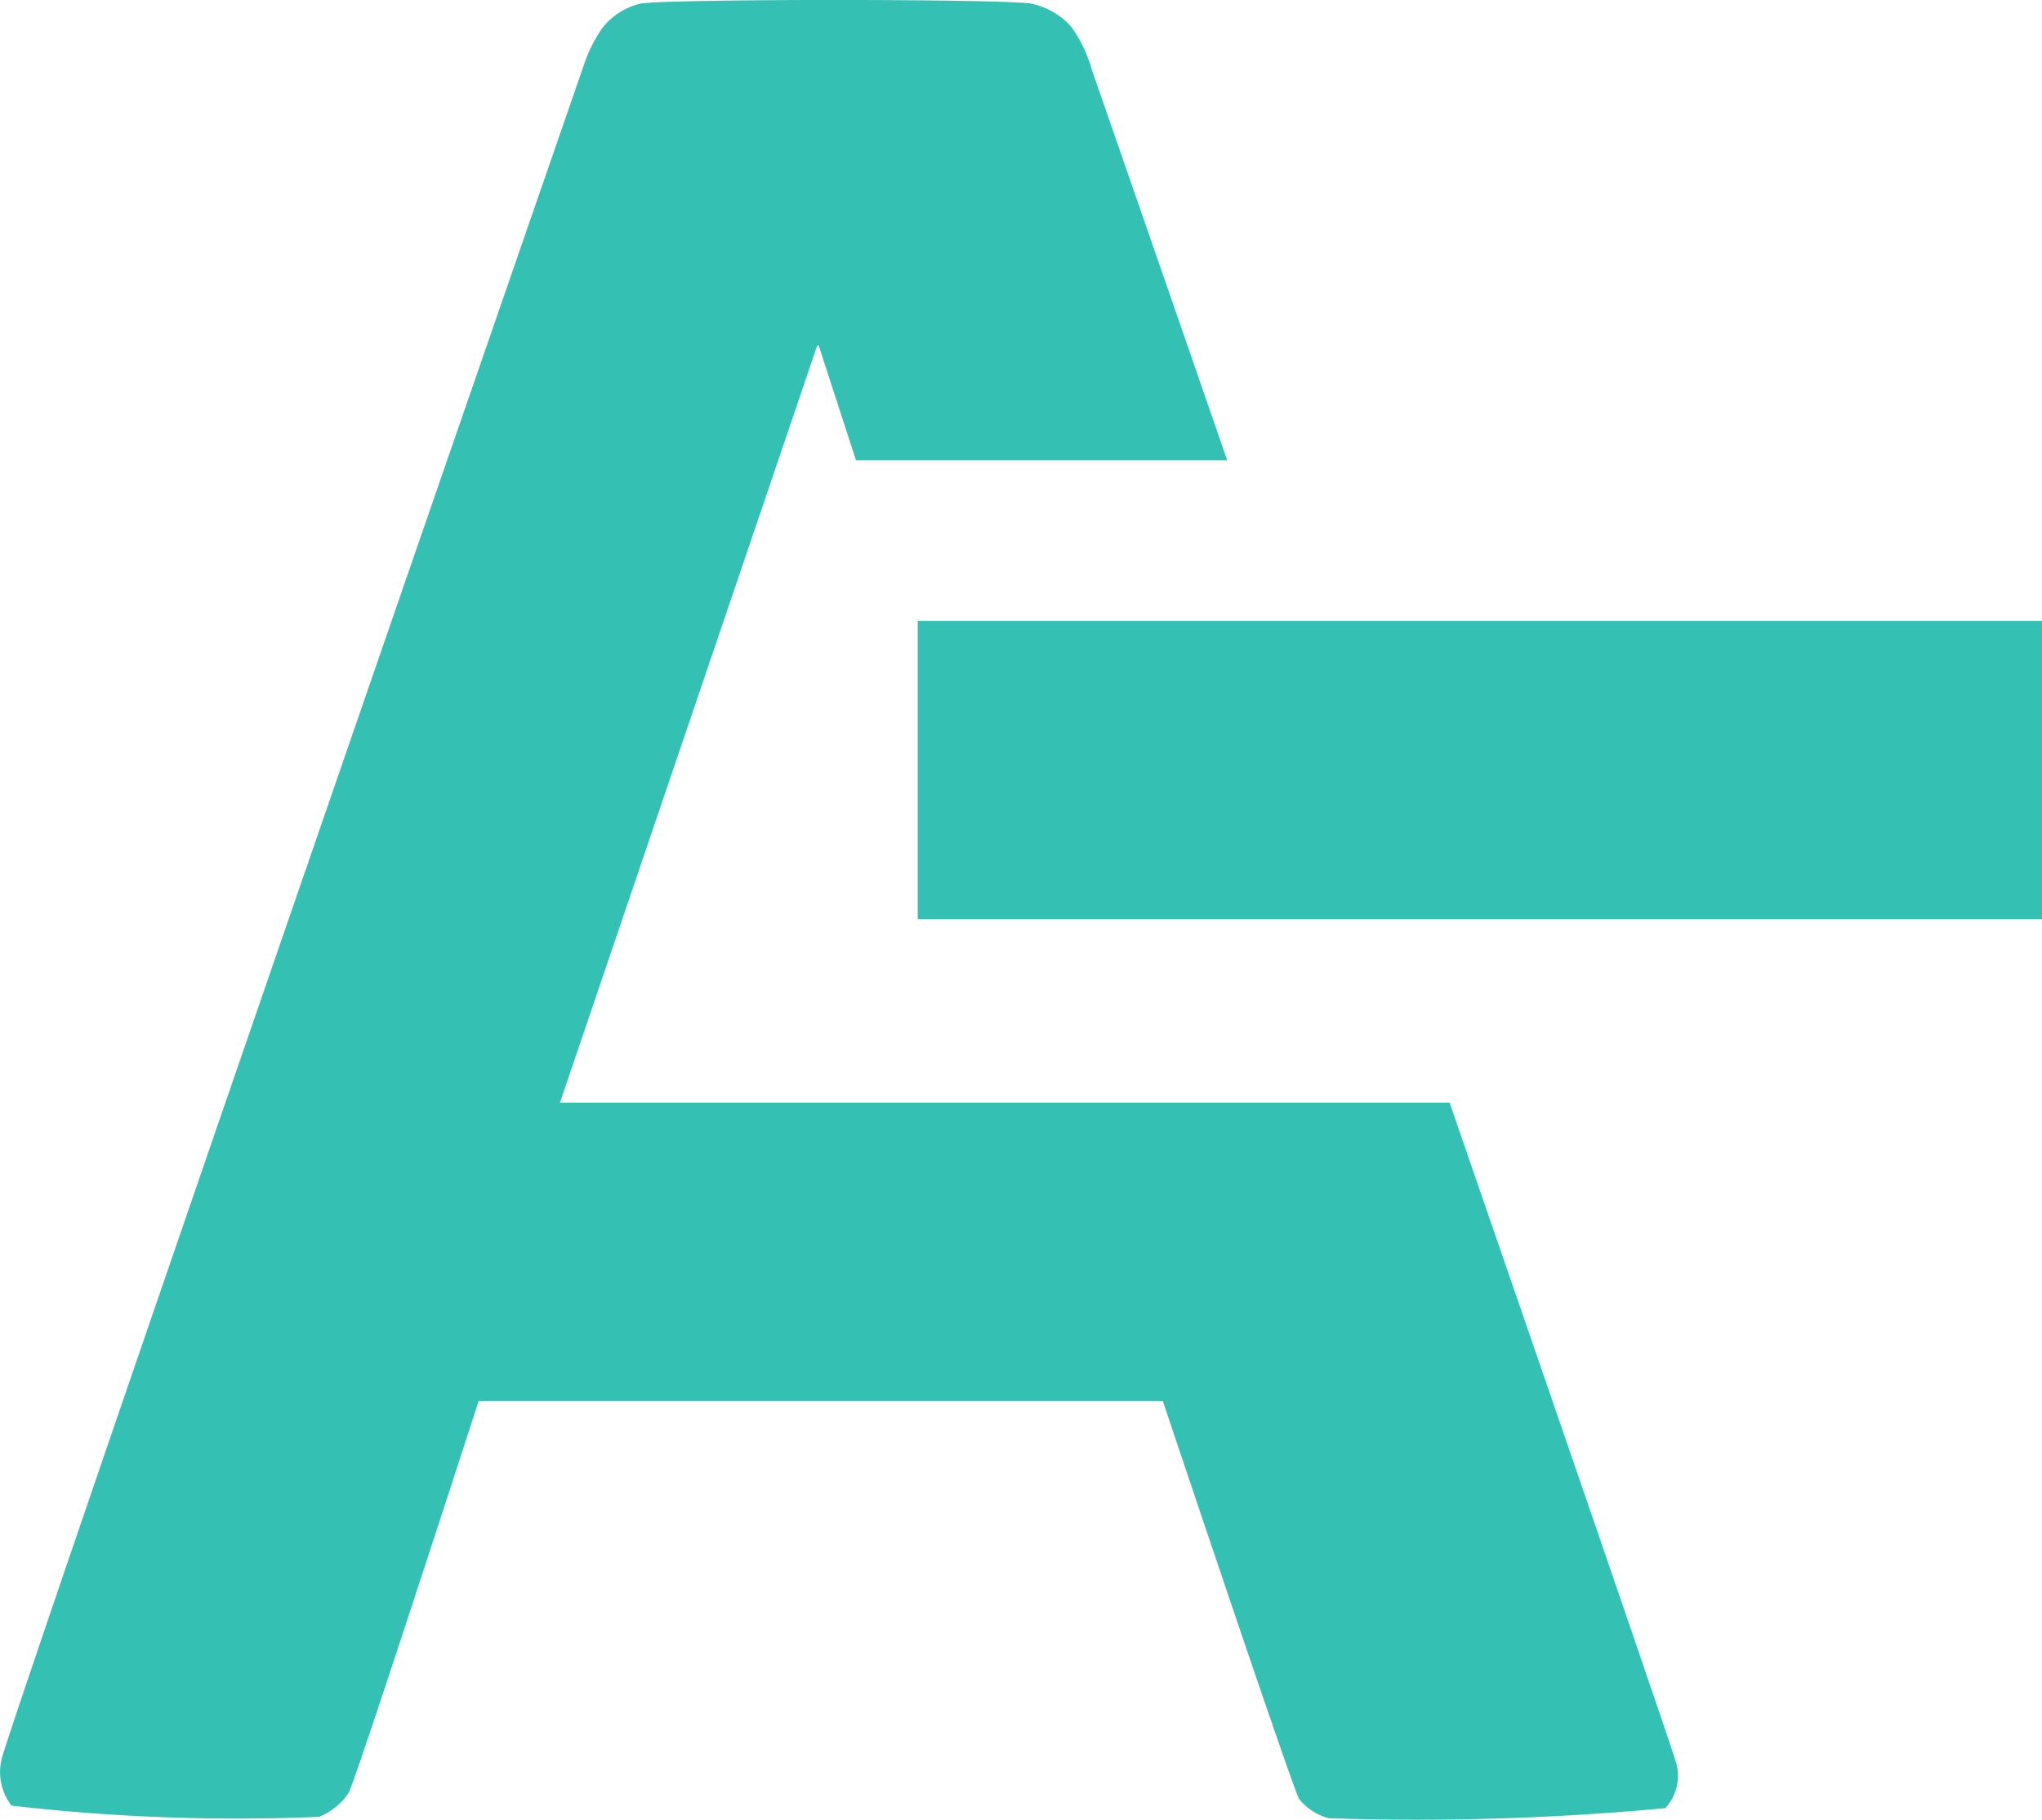 <svg xmlns="http://www.w3.org/2000/svg" width="20.199" height="18" viewBox="0 0 20.199 18">
  <g id="icon-2" transform="translate(-0.186)">
    <path id="Path_5756" data-name="Path 5756" d="M14.525,10.906h-8.8L8.27,3.417h.014l.369,1.135h3.672C11.55,2.312,10.985.686,10.985.686a1.345,1.345,0,0,0-.2-.418.724.724,0,0,0-.39-.23c-.181-.051-3.722-.051-3.884,0a.69.69,0,0,0-.355.223,1.4,1.4,0,0,0-.195.383S.223,17.212.2,17.407a.543.543,0,0,0,.1.452,19.4,19.4,0,0,0,3.042.111.633.633,0,0,0,.292-.237c.06-.088,1.287-3.877,1.287-3.877h6.767s1.295,3.866,1.35,3.94a.565.565,0,0,0,.293.188,26.344,26.344,0,0,0,3.328-.1.472.472,0,0,0,.111-.435C16.751,17.363,15.716,14.355,14.525,10.906Z" fill="#35c0b4"/>
    <path id="Path_5757" data-name="Path 5757" d="M20.385,6.141H9.264V9.091H20.385Z" fill="#35c0b4"/>
  </g>
</svg>
